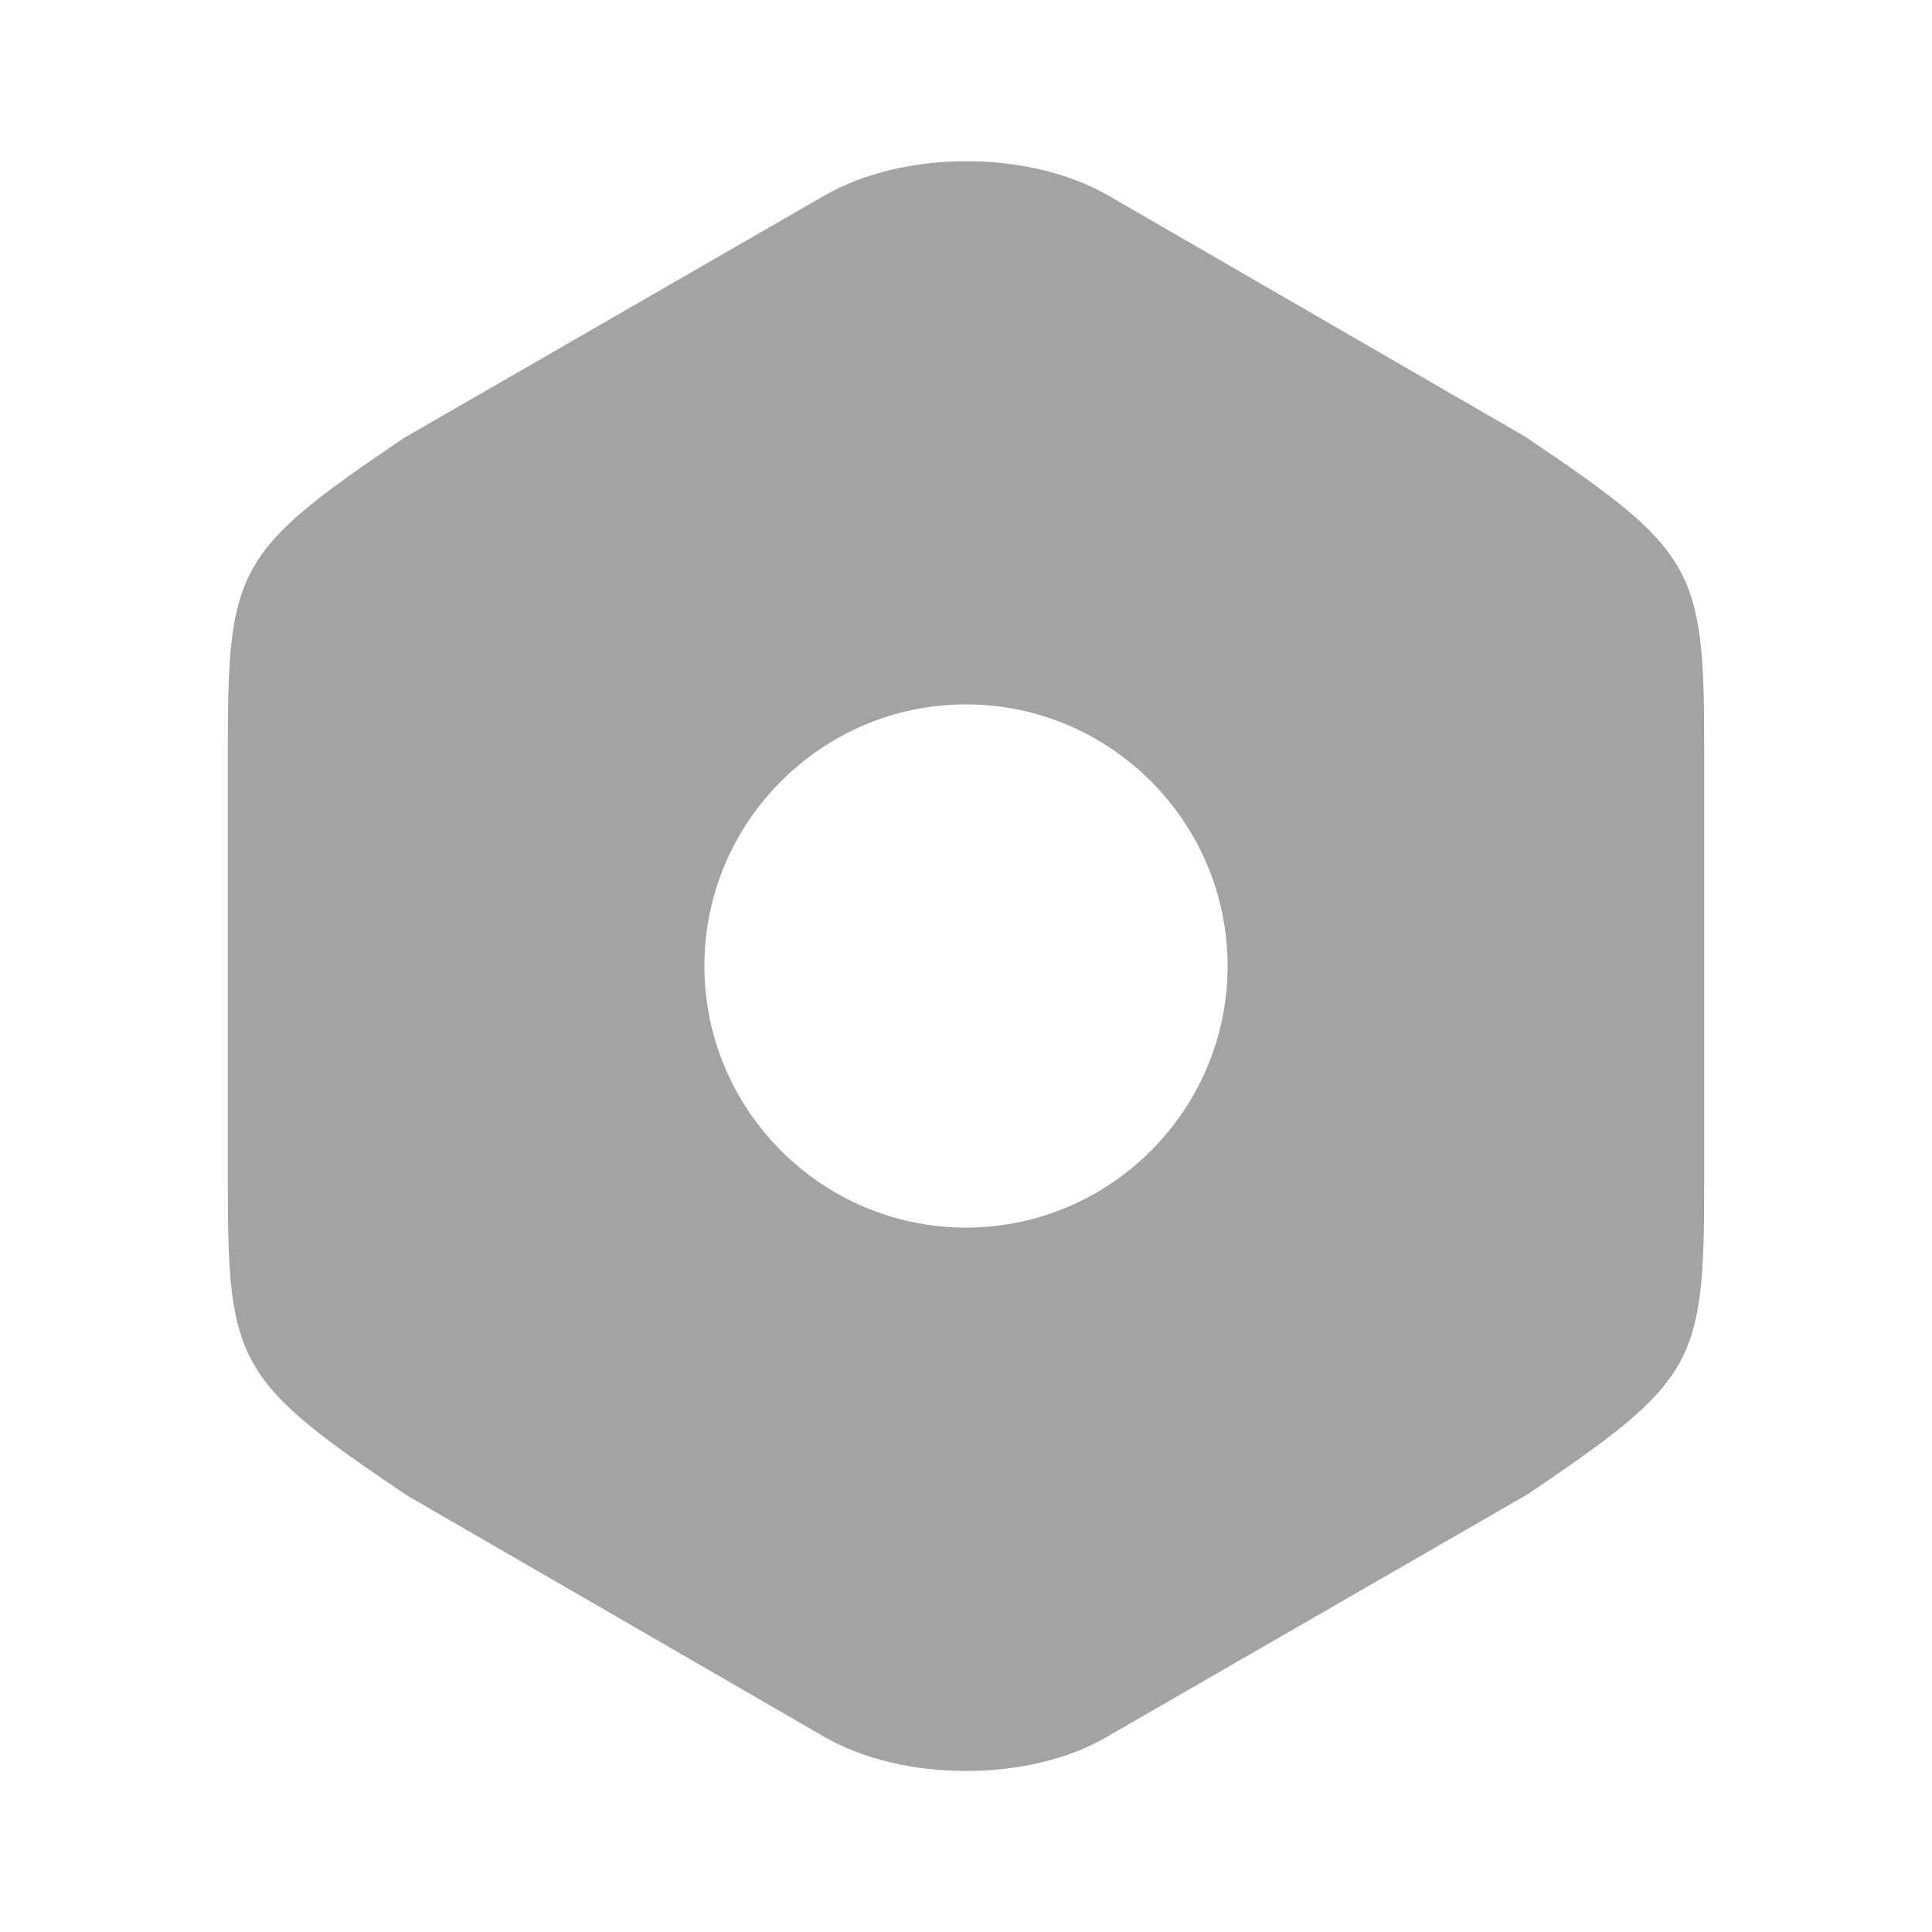 <svg width="32" height="32" viewBox="0 0 32 32" fill="none" xmlns="http://www.w3.org/2000/svg">
<path d="M25.253 7.227L18.36 3.24C17.04 2.48 14.973 2.48 13.653 3.24L6.693 7.253C3.933 9.12 3.773 9.4 3.773 12.373V19.613C3.773 22.587 3.933 22.88 6.747 24.773L13.64 28.76C14.307 29.147 15.16 29.333 16 29.333C16.84 29.333 17.693 29.147 18.347 28.76L25.307 24.747C28.067 22.88 28.227 22.6 28.227 19.627V12.373C28.227 9.4 28.067 9.12 25.253 7.227ZM16 20.333C13.613 20.333 11.667 18.387 11.667 16C11.667 13.613 13.613 11.667 16 11.667C18.387 11.667 20.333 13.613 20.333 16C20.333 18.387 18.387 20.333 16 20.333Z" fill="#A3A3A3"/>
</svg>

